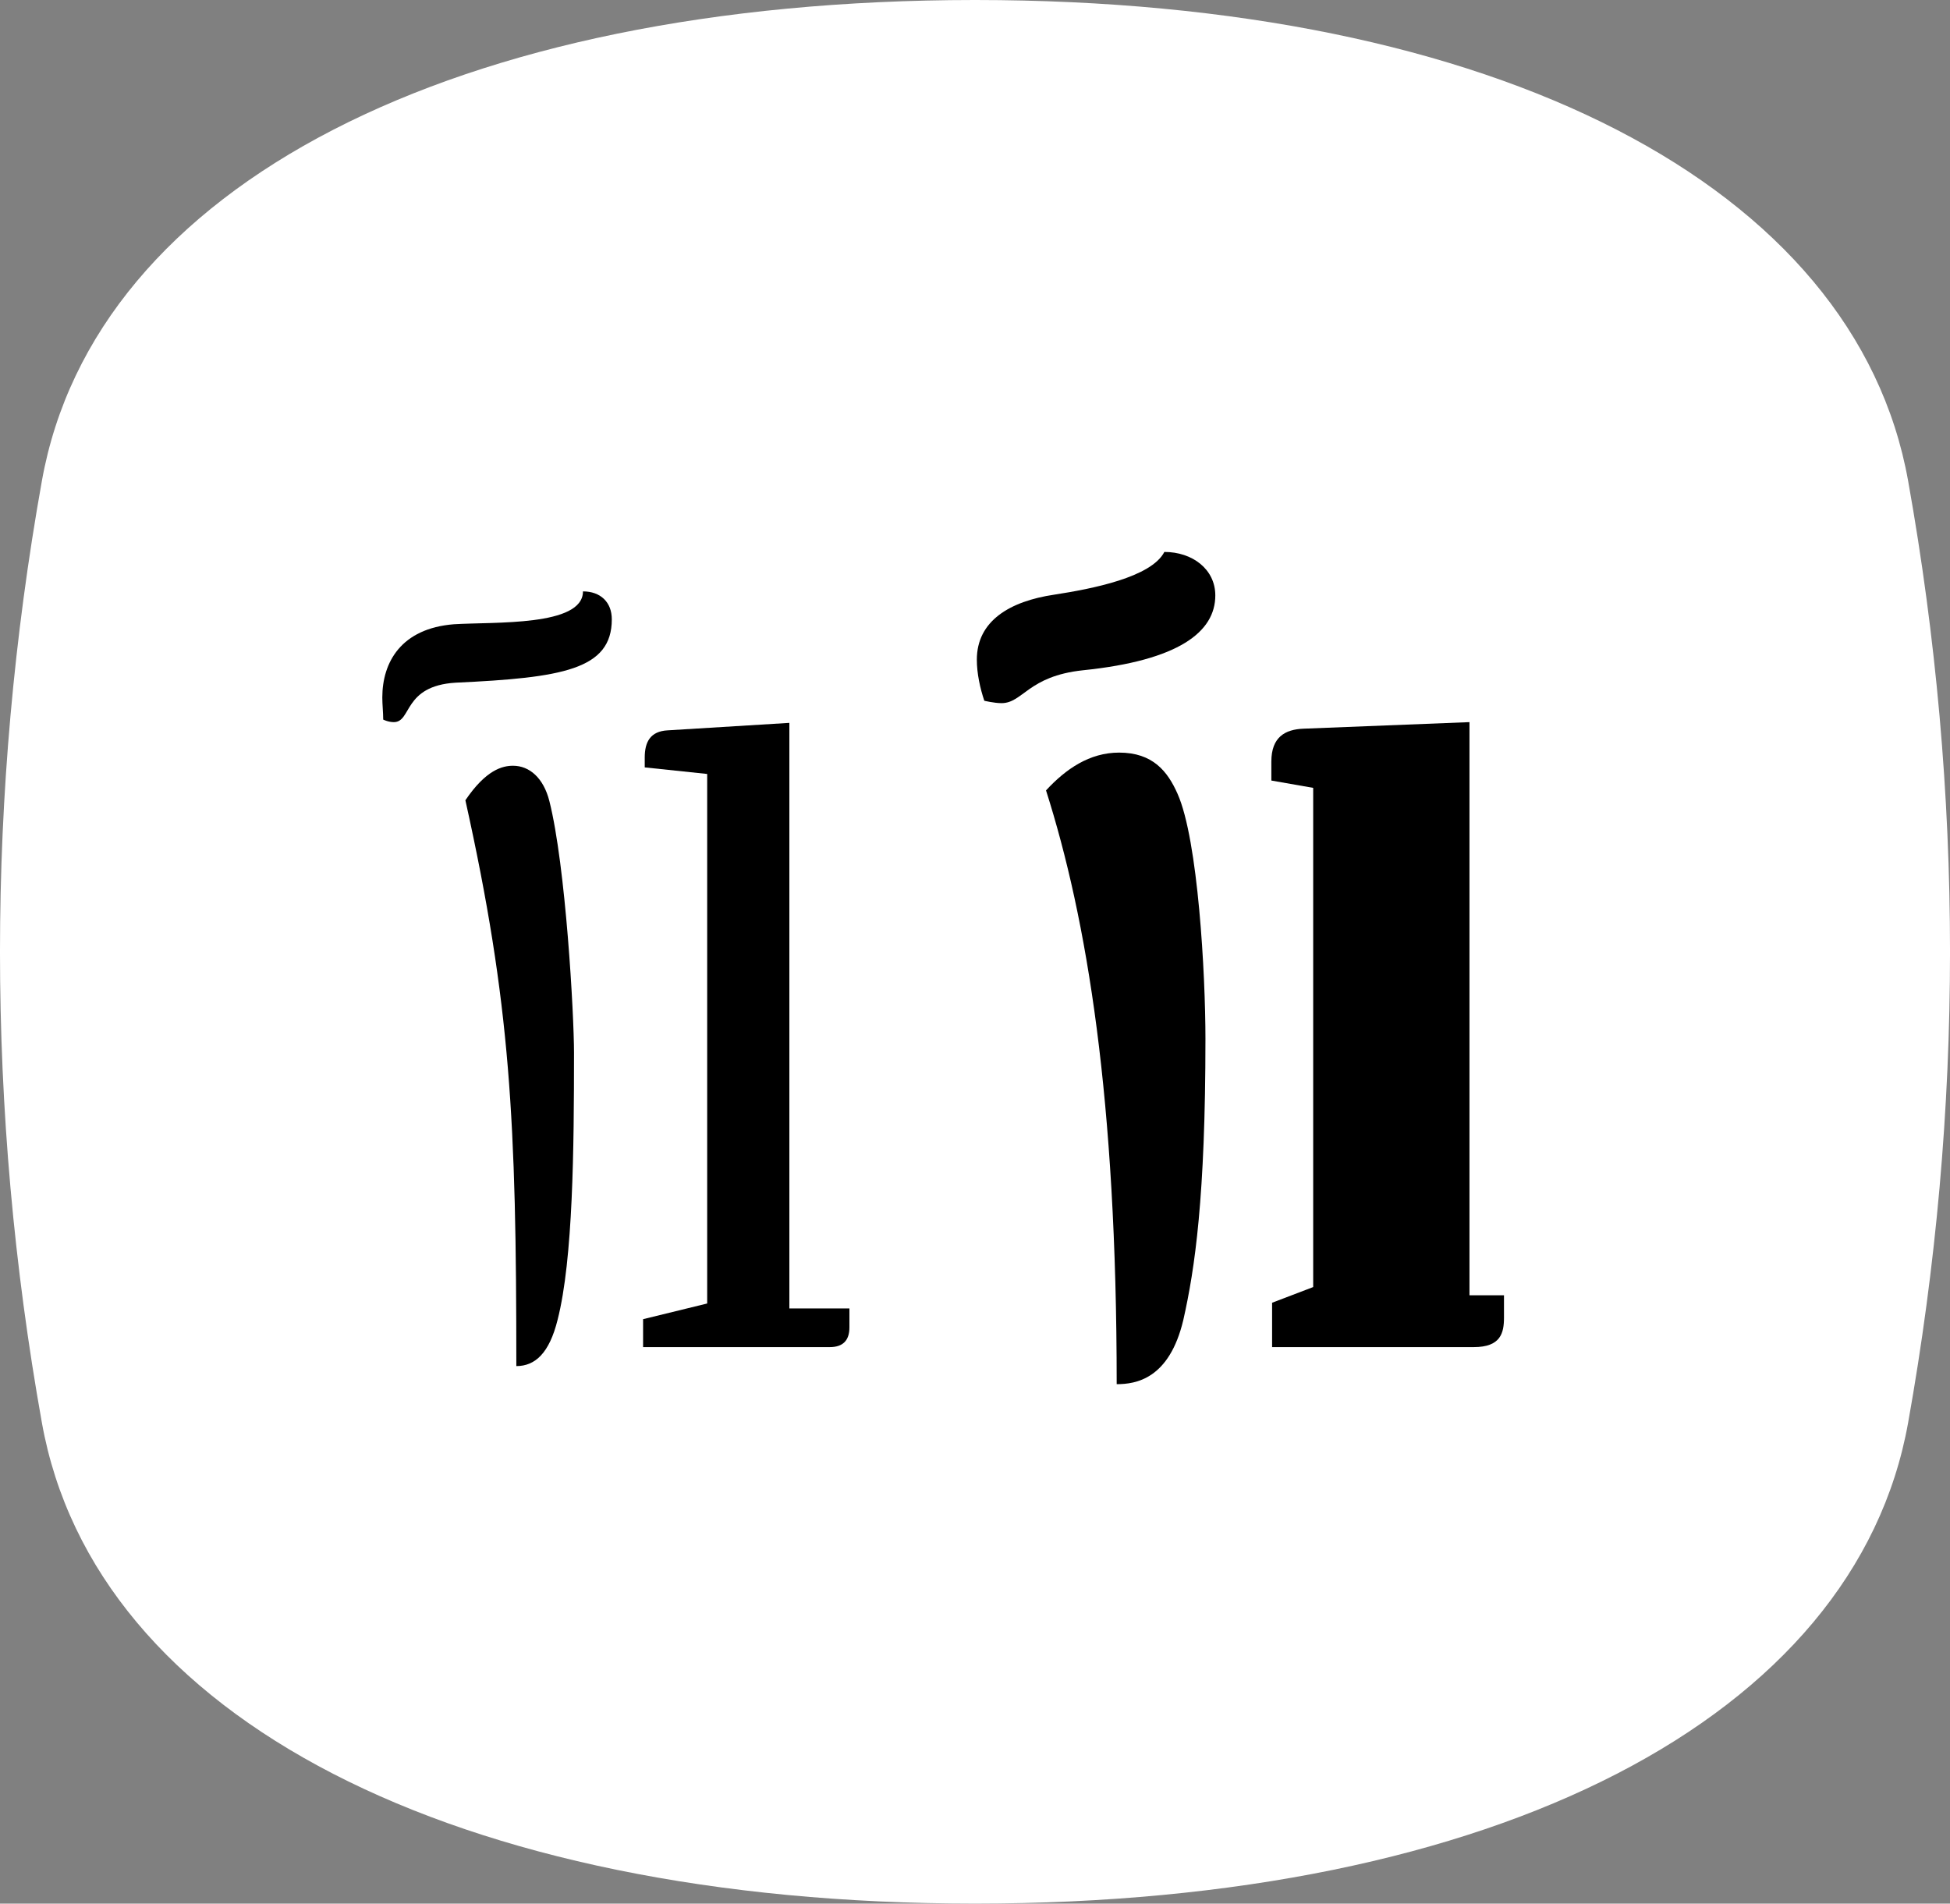 <?xml version="1.0" encoding="UTF-8"?><svg enable-background="new 0 0 203.925 199.072" height="199.072px" version="1.1" viewBox="0 0 203.925 199.072" width="203.925px" x="0px" xml:space="preserve" xmlns="http://www.w3.org/2000/svg" xmlns:xlink="http://www.w3.org/1999/xlink" y="0px">
<rect x="0" y="0" width="203.925" height="199.072" fill="#808080" stroke="none"/>
<defs>
<g>
<symbol id="glyph0-0" overflow="visible">
<path d="M 3.094 -58.312 L 3.094 0 L 41.797 0 L 41.797 -58.312 Z M 9.109 -52.453 L 35.344 -52.453 L 35.344 -5.938 L 9.109 -5.938 Z " style="stroke:none;"/>
</symbol>
<symbol id="glyph0-1" overflow="visible">
<path d="" style="stroke:none;"/>
</symbol>
<symbol id="glyph0-2" overflow="visible">
<path d="M -3.438 -67.594 C -3.438 -67.594 -2.406 -67.344 -1.641 -67.344 C 0.609 -67.344 1.125 -70.172 6.875 -70.781 C 16.938 -71.812 20.719 -74.812 20.719 -78.609 C 20.719 -81.359 18.312 -83.156 15.391 -83.156 C 14.016 -80.5 7.828 -79.297 3.875 -78.688 C -0.781 -78 -4.219 -75.938 -4.219 -71.891 C -4.219 -70.438 -3.875 -68.891 -3.438 -67.594 Z M 10.406 3.875 C 12.391 3.875 15.906 3.359 17.375 -2.844 C 18.578 -8.172 19.688 -15.656 19.688 -32.25 C 19.688 -38.953 18.922 -53.062 16.766 -57.875 C 15.734 -60.203 14.188 -62.172 10.656 -62.172 C 7.562 -62.172 5.078 -60.453 3.016 -58.219 C 7.312 -44.719 10.406 -25.969 10.406 3.875 Z " style="stroke:none;"/>
</symbol>
<symbol id="glyph0-3" overflow="visible">
<path d="M 2.234 -4.641 L 2.234 0 L 23.312 0 C 26.141 0 26.484 -1.469 26.484 -3.094 L 26.484 -5.422 L 22.875 -5.422 L 22.875 -65.359 L 5.5 -64.672 C 3.609 -64.594 2.156 -63.812 2.156 -61.234 L 2.156 -59.25 L 6.531 -58.484 L 6.531 -6.281 Z " style="stroke:none;"/>
</symbol>
<symbol id="glyph1-0" overflow="visible">
<path d="M 3.094 -58.312 L 3.094 0 L 41.797 0 L 41.797 -58.312 Z M 9.109 -52.453 L 35.344 -52.453 L 35.344 -5.938 L 9.109 -5.938 Z " style="stroke:none;"/>
</symbol>
<symbol id="glyph1-1" overflow="visible">
<path d="M -5.156 -65.625 C -5.156 -65.625 -4.641 -65.359 -4.047 -65.359 C -2.156 -65.359 -3.094 -69.141 2.406 -69.484 C 13.594 -70 18.75 -70.859 18.75 -76.109 C 18.75 -77.922 17.547 -79.031 15.734 -79.031 C 15.734 -75.344 6.453 -75.859 2.234 -75.594 C -3.266 -75.156 -5.25 -71.641 -5.25 -67.938 C -5.25 -67.172 -5.156 -66.391 -5.156 -65.625 Z M 8.766 1.984 C 10.75 1.984 12.219 0.609 13.078 -2.844 C 14.703 -9.203 14.797 -20.812 14.797 -30.781 C 14.797 -34.75 13.938 -50.312 12.219 -57.109 C 11.609 -59.516 10.141 -60.797 8.422 -60.797 C 7.312 -60.797 5.594 -60.375 3.438 -57.188 C 8.172 -35.859 8.766 -23.656 8.766 1.984 Z " style="stroke:none;"/>
</symbol>
<symbol id="glyph1-2" overflow="visible">
<path d="M 2.5 -2.922 L 2.5 0 L 22.016 0 C 23.391 0 24.078 -0.688 24.078 -2.062 L 24.078 -4.047 L 17.797 -4.047 L 17.797 -65.281 L 5.078 -64.5 C 3.266 -64.406 2.672 -63.297 2.672 -61.656 L 2.672 -60.625 L 9.203 -59.938 L 9.203 -4.562 Z " style="stroke:none;"/>
</symbol>
<symbol id="glyph1-3" overflow="visible">
<path d="" style="stroke:none;"/>
</symbol>
</g>
<clipPath id="clip1">
  <path d="M 0 0 L 203.926 0 L 203.926 199.07 L 0 199.07 Z "/>
</clipPath>
</defs>
<g id="surface1">
<g clip-path="url(#clip1)" clip-rule="nonzero">
<path d="M 199.547 148.773 C 194.027 179.66 156.359 199.043 102.02 199.07 C 102 199.07 101.98 199.07 101.965 199.07 C 101.941 199.07 101.926 199.07 101.902 199.07 C 47.566 199.043 9.898 179.66 4.379 148.773 C -1.461 116.094 -1.461 82.977 4.379 50.297 C 9.898 19.414 47.566 0.027 101.902 0 C 101.926 0 101.941 0 101.965 0 C 101.98 0 102 0 102.02 0 C 156.359 0.027 194.027 19.414 199.547 50.297 C 205.387 82.977 205.387 116.094 199.547 148.773 " style=" stroke:none;fill-rule:nonzero;fill:rgb(100%,100%,100%);fill-opacity:1;"/>
</g>
<g style="fill:rgb(0%,0%,0%);fill-opacity:1;">
  <use x="25.451" xlink:href="#glyph0-1" y="140.876"/>
</g>
<g style="fill:rgb(0%,0%,0%);fill-opacity:1;">
  <use x="45.231" xlink:href="#glyph1-1" y="140.876"/>
</g>
<g style="fill:rgb(0%,0%,0%);fill-opacity:1;">
  <use x="64.752" xlink:href="#glyph1-2" y="140.876"/>
</g>
<g style="fill:rgb(0%,0%,0%);fill-opacity:1;">
  <use x="91.756" xlink:href="#glyph1-3" y="140.876"/>
  <use x="99.066" xlink:href="#glyph1-3" y="140.876"/>
</g>
<g style="fill:rgb(0%,0%,0%);fill-opacity:1;">
  <use x="106.374" xlink:href="#glyph0-2" y="140.876"/>
</g>
<g style="fill:rgb(0%,0%,0%);fill-opacity:1;">
  <use x="130.798" xlink:href="#glyph0-3" y="140.876"/>
</g>
</g>
</svg>